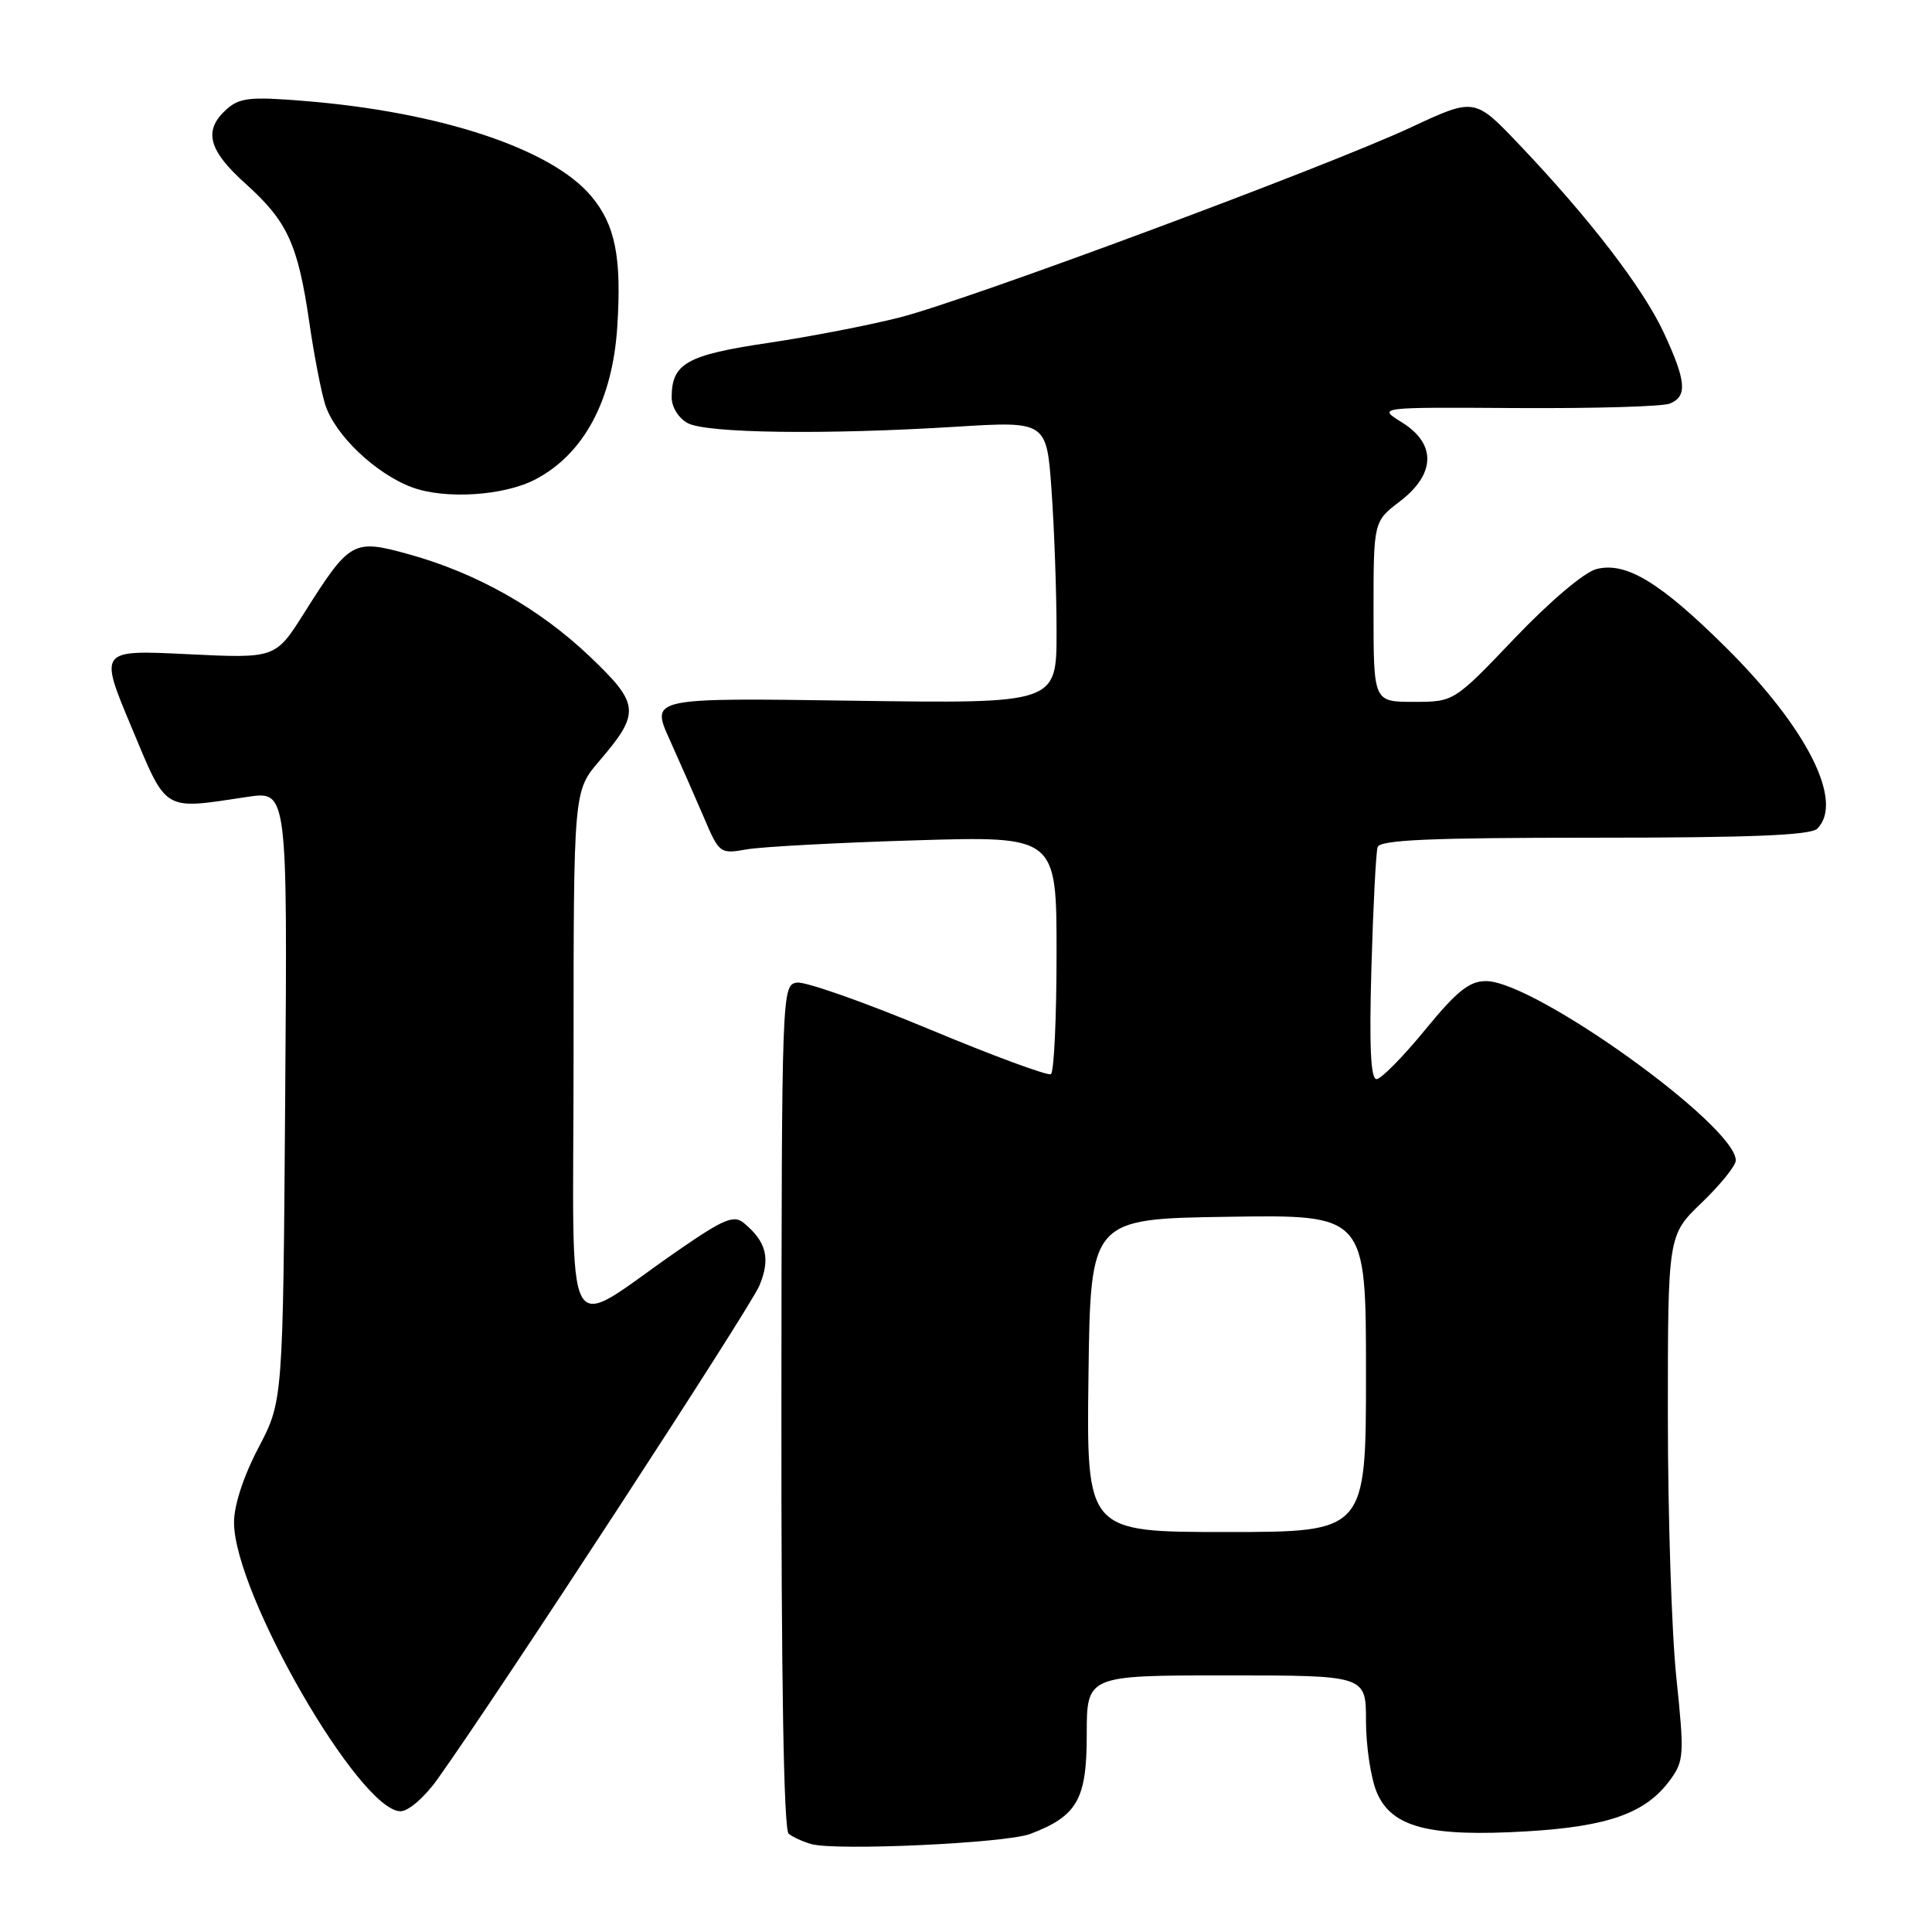 <?xml version="1.0" encoding="UTF-8" standalone="no"?>
<!DOCTYPE svg PUBLIC "-//W3C//DTD SVG 1.1//EN" "http://www.w3.org/Graphics/SVG/1.1/DTD/svg11.dtd" >
<svg xmlns="http://www.w3.org/2000/svg" xmlns:xlink="http://www.w3.org/1999/xlink" version="1.1" viewBox="0 0 256 256">
 <g >
 <path fill="currentColor"
d=" M 136.50 243.01 C 142.76 240.63 144.00 238.44 144.00 229.83 C 144.00 222.00 144.00 222.00 162.50 222.00 C 181.00 222.00 181.00 222.00 181.00 228.03 C 181.00 231.35 181.64 235.60 182.42 237.47 C 184.38 242.14 189.33 243.43 202.35 242.66 C 213.17 242.01 218.10 240.24 221.31 235.84 C 223.14 233.34 223.19 232.50 222.13 222.34 C 221.50 216.38 221.00 200.74 221.00 187.58 C 221.00 163.66 221.00 163.66 225.50 159.35 C 227.97 156.97 230.00 154.46 230.00 153.76 C 230.00 149.14 203.34 130.00 196.90 130.00 C 194.69 130.00 193.03 131.33 188.81 136.49 C 185.89 140.05 183.00 142.98 182.40 142.99 C 181.62 143.00 181.42 138.61 181.72 128.25 C 181.95 120.14 182.32 112.94 182.54 112.25 C 182.85 111.29 189.48 111.00 211.27 111.00 C 231.97 111.00 239.92 110.68 240.80 109.80 C 244.38 106.22 239.43 96.42 228.63 85.73 C 219.95 77.13 215.46 74.42 211.55 75.40 C 209.95 75.80 205.42 79.63 200.73 84.54 C 192.66 93.00 192.66 93.00 187.33 93.00 C 182.00 93.00 182.00 93.00 182.00 81.05 C 182.00 69.10 182.00 69.10 185.50 66.43 C 190.24 62.81 190.34 58.80 185.75 55.96 C 182.50 53.95 182.50 53.95 201.00 54.07 C 211.18 54.13 220.29 53.87 221.25 53.48 C 223.62 52.54 223.44 50.49 220.45 44.06 C 217.70 38.16 210.61 28.93 201.29 19.14 C 195.39 12.94 195.39 12.94 186.95 16.88 C 175.78 22.09 128.44 39.69 119.27 42.05 C 115.29 43.07 107.41 44.60 101.77 45.44 C 90.98 47.04 89.00 48.16 89.00 52.66 C 89.00 53.95 89.92 55.42 91.13 56.07 C 93.63 57.41 109.34 57.62 126.59 56.55 C 138.69 55.80 138.69 55.80 139.34 65.05 C 139.70 70.14 140.00 78.57 140.00 83.77 C 140.00 93.23 140.00 93.23 113.11 92.85 C 86.23 92.46 86.23 92.46 88.72 97.98 C 90.09 101.02 92.14 105.68 93.28 108.34 C 95.30 113.09 95.41 113.17 98.92 112.55 C 100.89 112.20 110.94 111.66 121.25 111.35 C 140.00 110.78 140.00 110.78 140.00 126.33 C 140.00 134.89 139.66 142.08 139.25 142.33 C 138.84 142.58 131.55 139.89 123.07 136.35 C 114.58 132.81 106.72 130.04 105.61 130.20 C 103.60 130.50 103.58 131.04 103.54 186.34 C 103.51 222.40 103.85 242.46 104.50 242.98 C 105.05 243.42 106.40 244.04 107.50 244.35 C 110.79 245.27 133.27 244.23 136.50 243.01 Z  M 57.97 235.75 C 66.08 224.39 99.37 173.35 100.62 170.36 C 102.12 166.78 101.57 164.54 98.56 162.05 C 97.24 160.96 95.91 161.51 89.94 165.63 C 74.21 176.47 76.00 179.76 76.00 139.92 C 76.00 104.82 76.00 104.82 79.40 100.85 C 84.89 94.44 84.78 93.30 78.14 86.98 C 71.46 80.62 63.19 75.95 54.23 73.46 C 46.77 71.39 46.38 71.61 40.30 81.23 C 36.50 87.25 36.50 87.25 24.82 86.68 C 13.13 86.11 13.13 86.11 17.40 96.30 C 22.19 107.74 21.45 107.29 32.79 105.59 C 38.09 104.80 38.09 104.80 37.79 145.22 C 37.50 185.63 37.50 185.63 34.25 191.83 C 32.25 195.64 31.00 199.47 31.01 201.76 C 31.04 211.19 47.67 240.00 53.07 240.00 C 54.12 240.00 56.26 238.15 57.97 235.75 Z  M 70.91 63.54 C 77.34 60.19 81.15 53.11 81.79 43.33 C 82.39 34.08 81.53 29.79 78.33 25.98 C 73.05 19.70 58.30 14.82 40.24 13.37 C 33.10 12.79 31.72 12.95 29.99 14.51 C 26.91 17.30 27.59 19.91 32.59 24.39 C 38.07 29.31 39.48 32.37 40.98 42.68 C 41.60 46.98 42.55 51.88 43.08 53.57 C 44.34 57.61 49.78 62.79 54.62 64.58 C 58.99 66.19 66.76 65.70 70.91 63.54 Z  M 144.23 182.25 C 144.50 161.50 144.50 161.50 162.75 161.23 C 181.00 160.95 181.00 160.95 181.00 181.98 C 181.00 203.00 181.00 203.00 162.48 203.00 C 143.96 203.00 143.96 203.00 144.23 182.25 Z "/>
</g>
</svg>